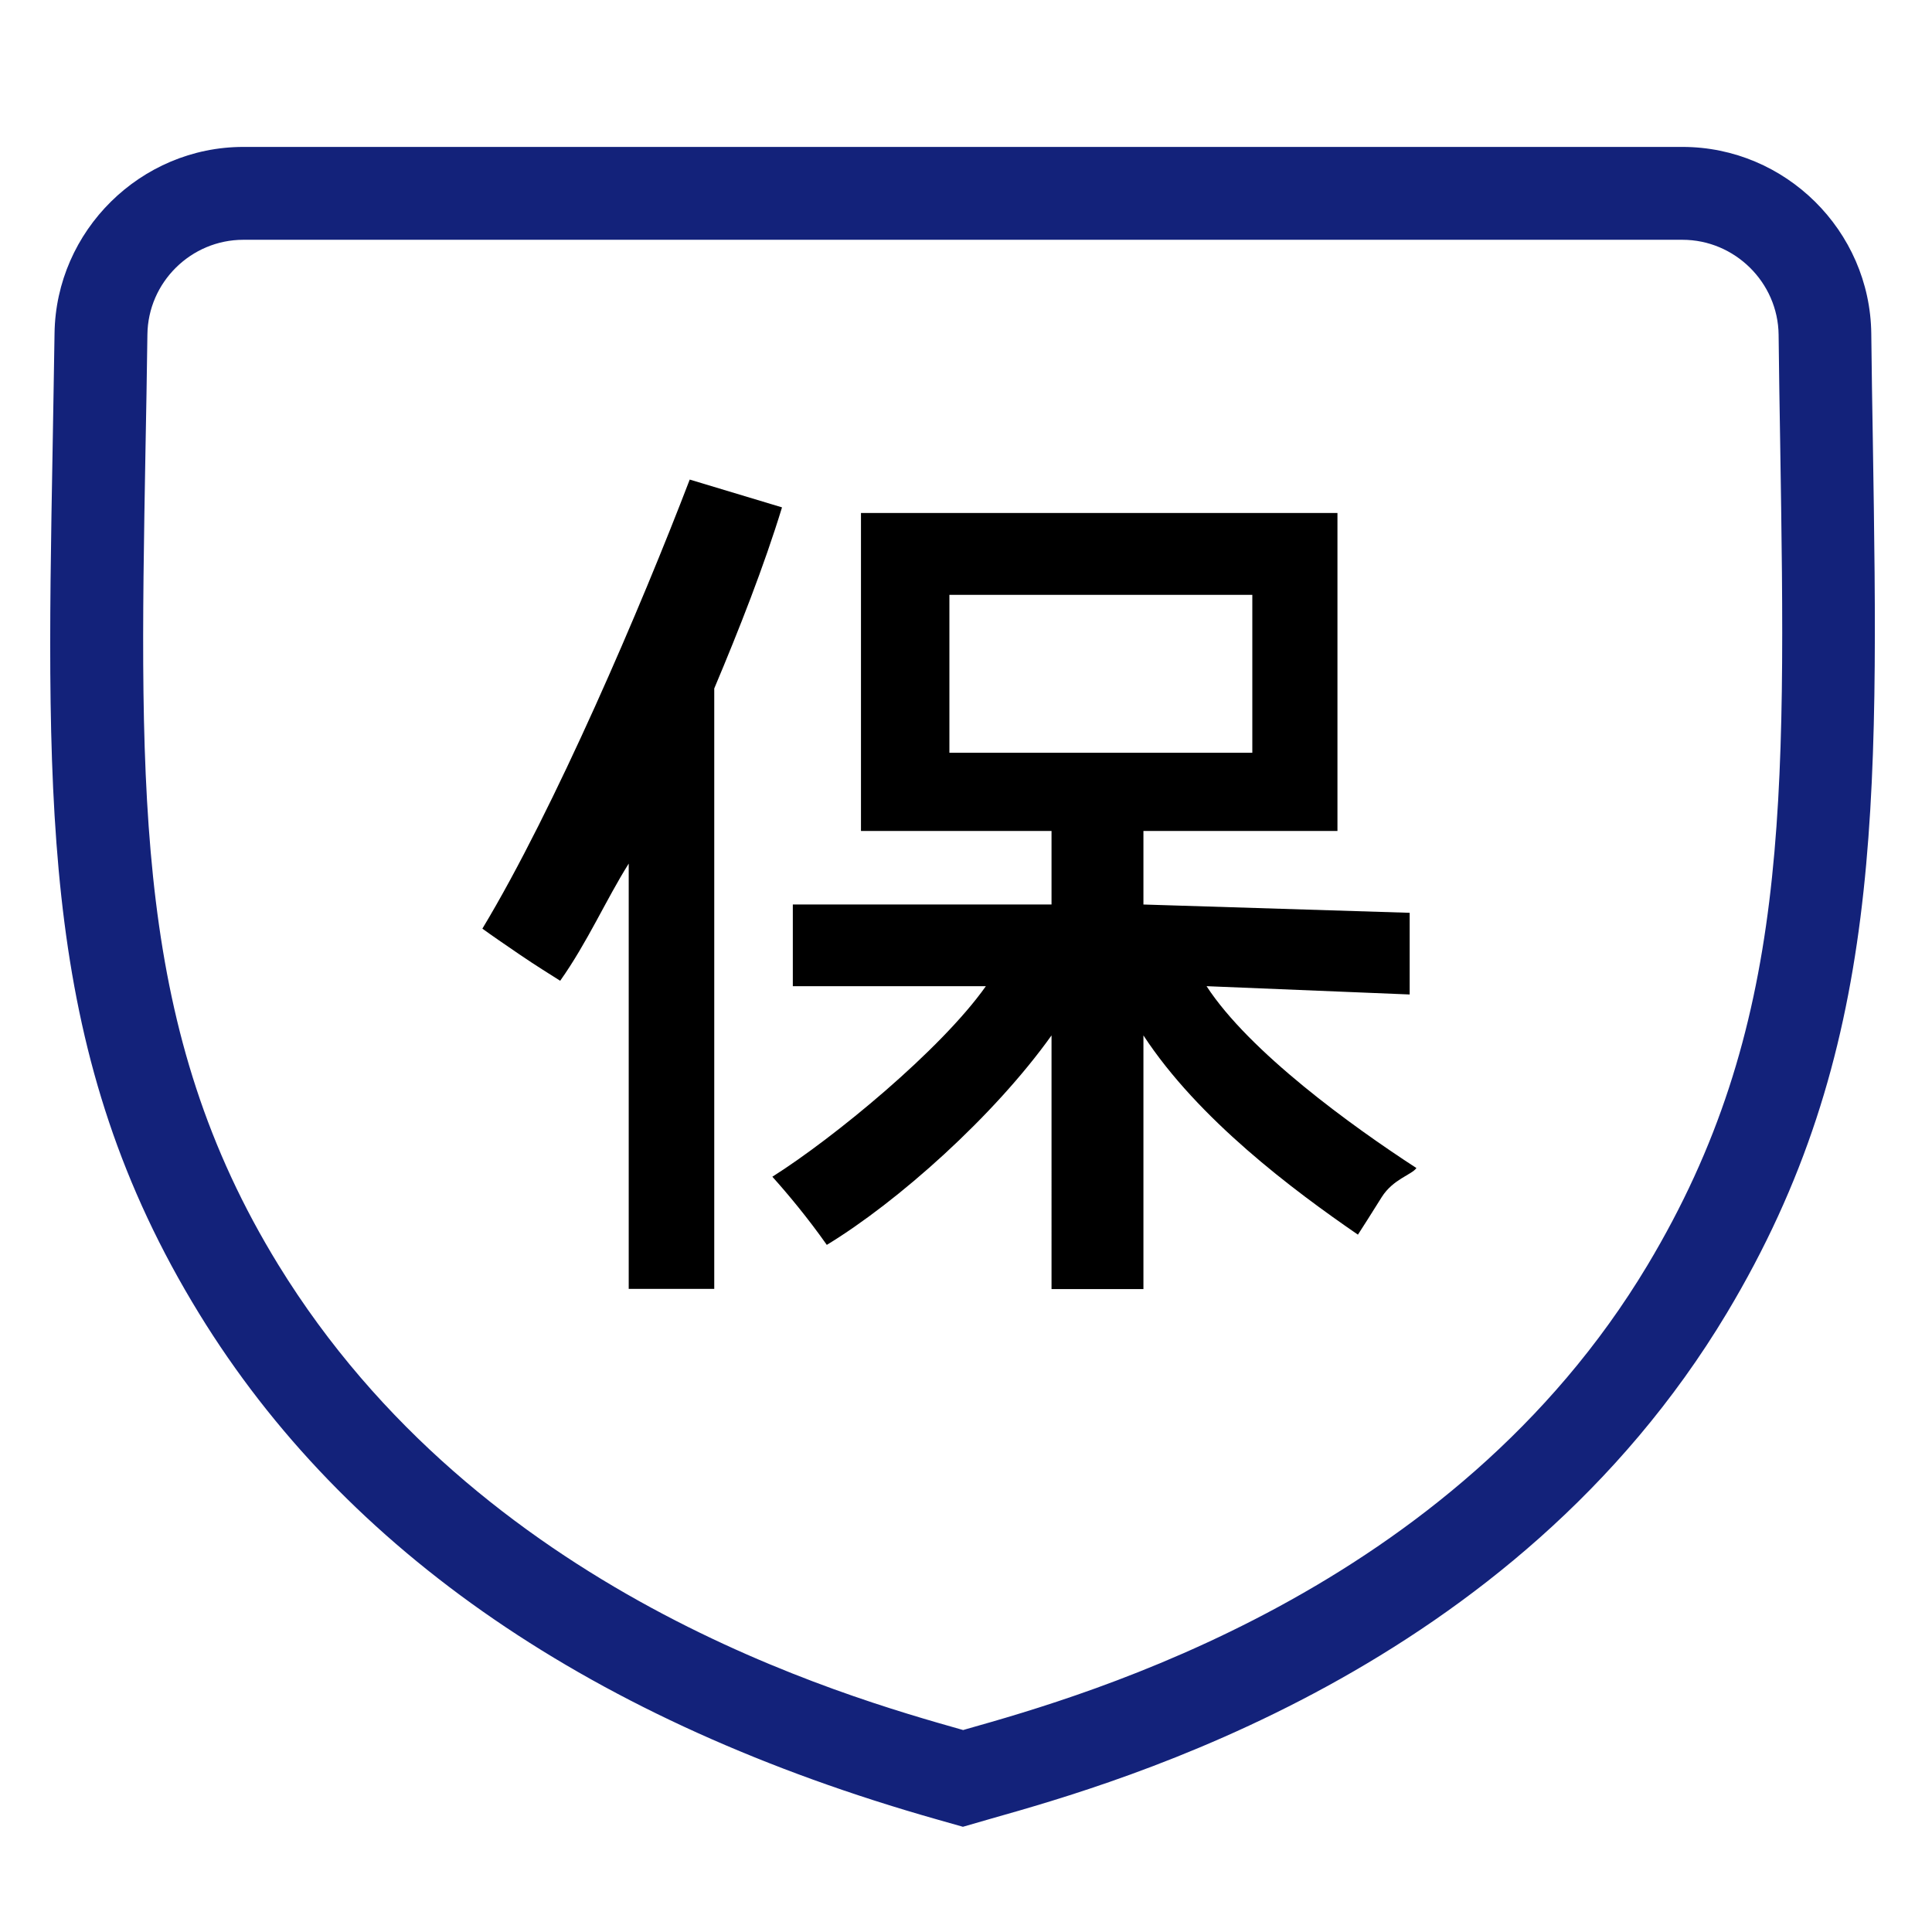 <?xml version="1.0" standalone="no"?><!DOCTYPE svg PUBLIC "-//W3C//DTD SVG 1.1//EN" "http://www.w3.org/Graphics/SVG/1.1/DTD/svg11.dtd"><svg class="icon" width="48px" height="48.00px" viewBox="0 0 1024 1024" version="1.1" xmlns="http://www.w3.org/2000/svg"><path d="M510.363 968.231l-13.712-3.888c-181.94-51.573-313.534-141.725-391.099-268.1C22.154 560.35 24.405 432.03 27.884 237.913c0.307-19.647 0.716-40.01 1.023-61.192 0.716-54.439 45.638-98.849 100.077-98.849l762.756 0c54.541 0 99.463 44.411 100.077 98.952l0 0c0.205 19.442 0.512 38.168 0.819 56.281 3.07 195.754 5.219 325.097-77.36 462.831C801.589 885.55 593.863 944.491 525.61 963.831L510.363 968.231zM128.985 127.092c-27.731 0-50.55 22.512-50.857 50.243-0.307 21.182-0.614 41.648-1.023 61.397-3.275 185.521-5.526 308.008 70.402 431.621 106.933 174.061 299.413 228.602 362.652 246.509l0.307 0.102 1.74-0.512c63.648-18.01 257.356-72.96 361.014-245.895C948.43 545.001 946.589 427.937 943.519 233.923c-0.307-18.214-0.614-37.043-0.819-56.485l0 0c-0.307-27.731-23.229-50.346-50.96-50.346L128.985 127.092z" fill="#13227a" /><path d="M333.232 683.247 333.232 457.715c-12.075 19.238-21.898 41.75-36.327 62.113-4.605-2.968-12.689-7.879-21.796-14.121-8.084-5.526-14.531-9.926-19.442-13.507 38.271-63.444 84.319-171.195 109.901-238.016l48.913 14.735c-9.517 31.108-22.717 64.672-35.917 95.984l0 318.241L333.232 683.144zM456.333 440.421 456.333 271.886l252.546 0 0 168.535L606.04 440.421l0 38.987 141.111 4.4 0 43.285-107.649-4.4c22.717 34.894 77.053 74.188 111.231 96.393-2.456 3.581-12.382 5.833-18.419 15.452-6.037 9.619-10.233 16.27-12.586 19.852-34.382-23.638-84.626-61.192-113.687-105.603L606.04 683.247l-48.708 0L557.331 548.787c-30.596 42.876-81.556 88.207-119.11 111.026-9.926-14.121-20.67-27.015-28.857-36.122 32.54-20.568 89.333-67.23 113.175-100.998l-102.328 0 0-43.285 137.12 0 0-38.987L456.333 440.421zM503.2 315.274l0 83.705 160.553 0L663.753 315.274 503.2 315.274z"  /></svg>